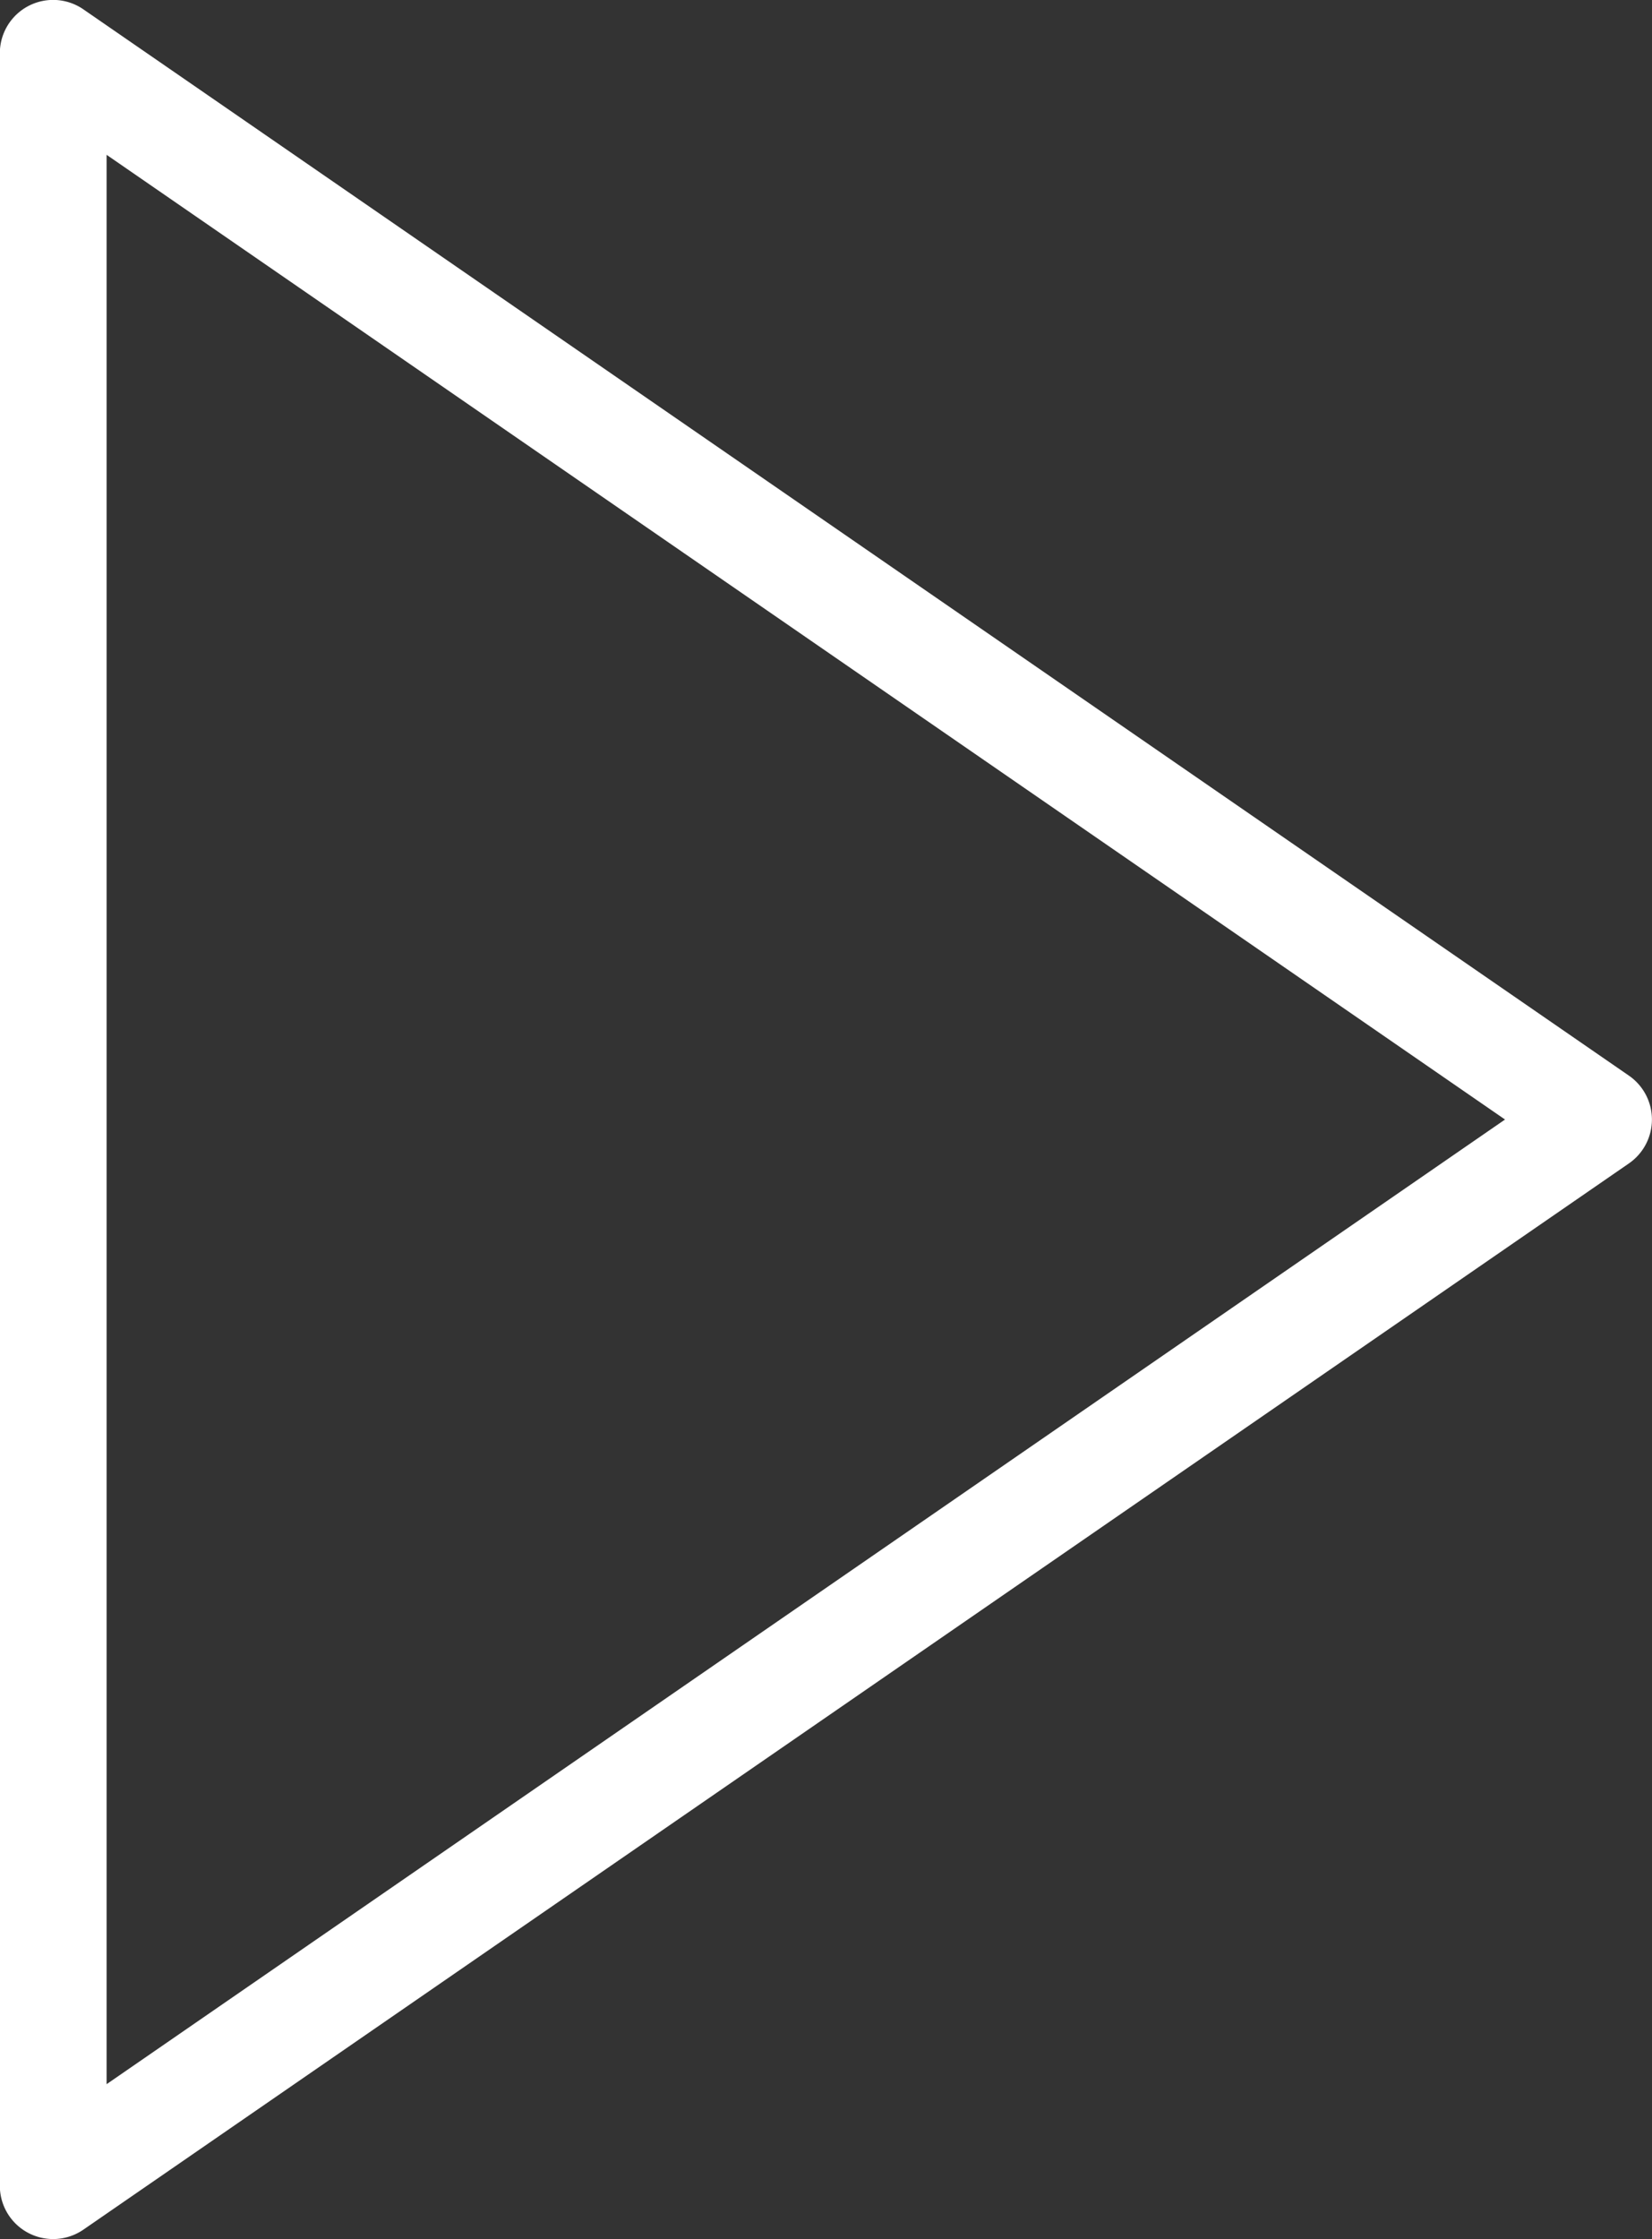 <svg xmlns="http://www.w3.org/2000/svg" width="32.655" height="44.242" viewBox="0 0 32.655 44.242">
  <rect x="0" y="0" width="32.655" height="44.242" fill="#333333" stroke="none"/>
  <path id="Path_5449" data-name="Path 5449" d="M68.1,44.242a1.052,1.052,0,0,1-1.053-1.053V1.053A1.053,1.053,0,0,1,68.7.186L99.249,21.254a1.054,1.054,0,0,1,0,1.734L68.7,44.055A1.055,1.055,0,0,1,68.1,44.242ZM69.157,3.059V41.182L96.8,22.121Z" transform="translate(-67.05 0)" fill="#fff"/>
</svg>
